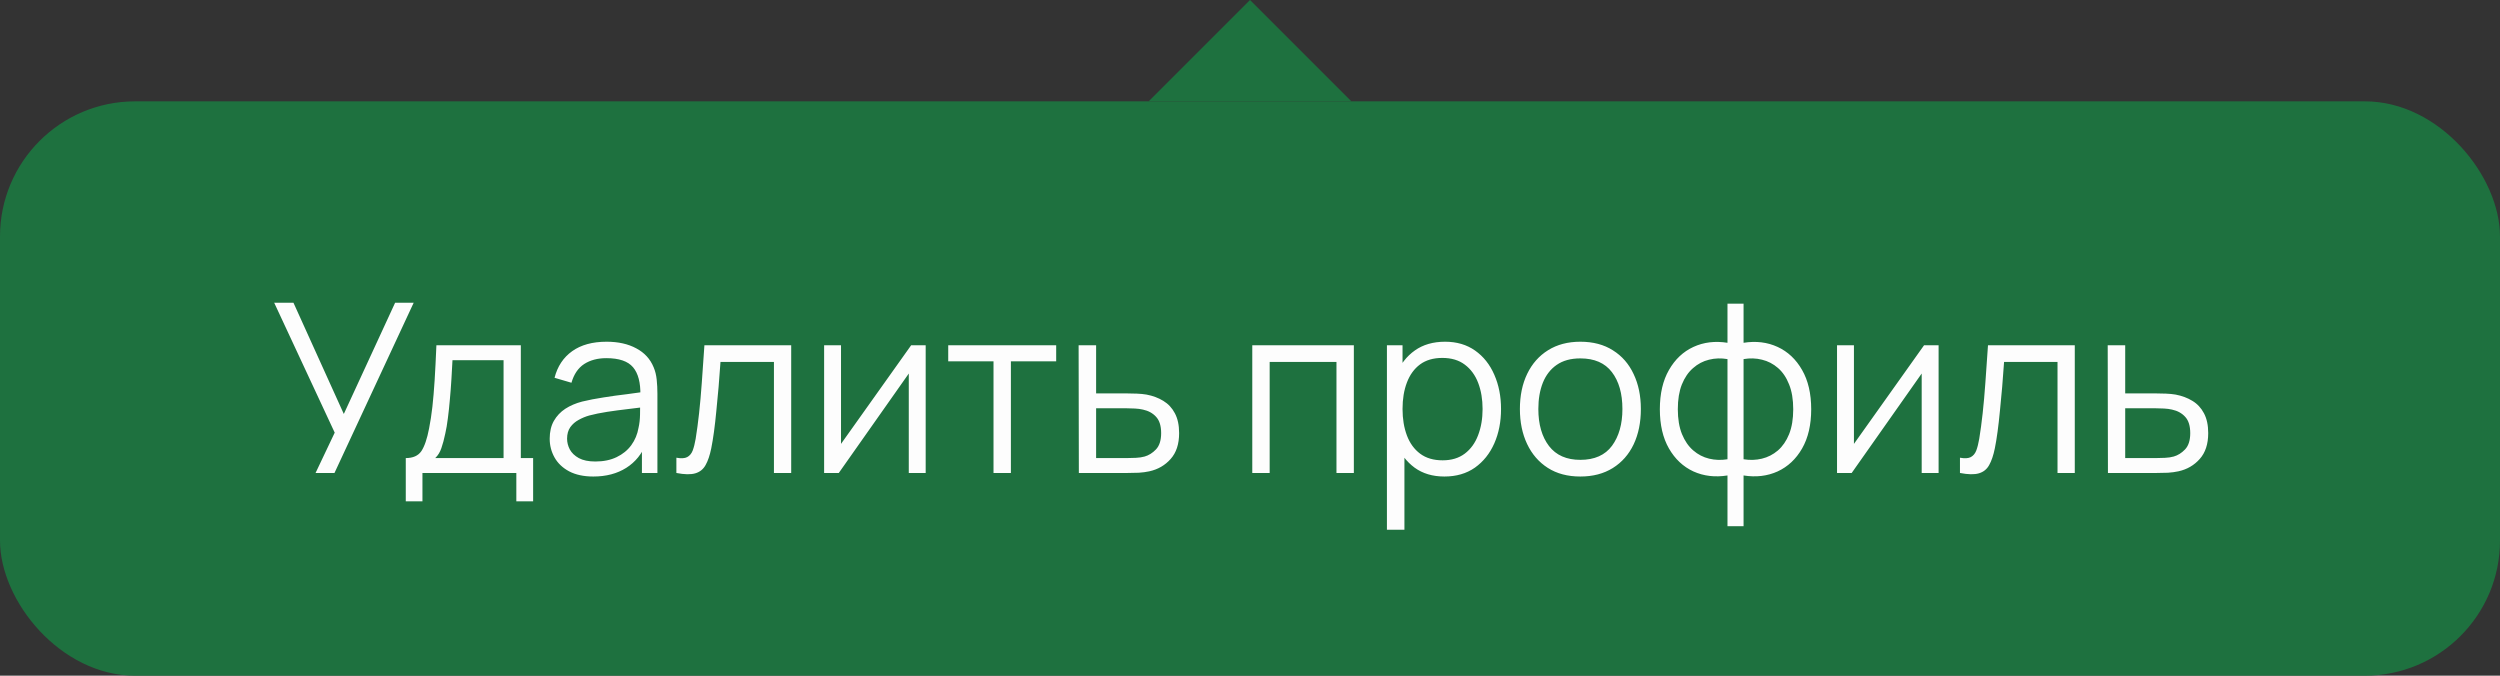 <svg width="148" height="40" viewBox="0 0 148 40" fill="none" xmlns="http://www.w3.org/2000/svg">
<rect x="0" y="0" width="148" height="40" fill="#333333" stroke="none"/>
<path d="M74 0L80 6L68 6L74 0Z" fill="#1E713F"/>
<rect y="6" width="148" height="34" rx="8" fill="#1E713F"/>
<path d="M18.681 28L19.815 25.613L16.231 17.92H17.372L20.354 24.507L23.392 17.92H24.491L19.801 28H18.681ZM24.022 29.68V27.118C24.451 27.118 24.759 26.98 24.946 26.705C25.132 26.425 25.284 25.979 25.401 25.368C25.48 24.971 25.545 24.544 25.597 24.087C25.648 23.63 25.692 23.107 25.73 22.519C25.767 21.926 25.802 21.233 25.835 20.44H30.833V27.118H31.561V29.68H30.567V28H25.009V29.68H24.022ZM25.765 27.118H29.811V21.322H26.787C26.773 21.677 26.752 22.052 26.724 22.449C26.7 22.846 26.67 23.242 26.633 23.639C26.6 24.036 26.56 24.409 26.514 24.759C26.472 25.104 26.42 25.408 26.36 25.669C26.29 26.005 26.213 26.292 26.129 26.53C26.049 26.768 25.928 26.964 25.765 27.118ZM35.125 28.21C34.556 28.21 34.078 28.107 33.69 27.902C33.308 27.697 33.021 27.424 32.829 27.083C32.638 26.742 32.542 26.371 32.542 25.97C32.542 25.559 32.624 25.209 32.787 24.92C32.955 24.626 33.182 24.386 33.466 24.199C33.756 24.012 34.089 23.87 34.467 23.772C34.85 23.679 35.272 23.597 35.734 23.527C36.201 23.452 36.656 23.389 37.099 23.338C37.547 23.282 37.939 23.228 38.275 23.177L37.911 23.401C37.925 22.654 37.781 22.101 37.477 21.742C37.174 21.383 36.647 21.203 35.895 21.203C35.377 21.203 34.939 21.32 34.579 21.553C34.225 21.786 33.975 22.155 33.83 22.659L32.829 22.365C33.002 21.688 33.35 21.163 33.872 20.79C34.395 20.417 35.074 20.23 35.909 20.23C36.6 20.23 37.186 20.361 37.666 20.622C38.152 20.879 38.495 21.252 38.695 21.742C38.789 21.961 38.849 22.206 38.877 22.477C38.905 22.748 38.919 23.023 38.919 23.303V28H38.002V26.103L38.268 26.215C38.012 26.864 37.613 27.358 37.071 27.699C36.53 28.04 35.881 28.21 35.125 28.21ZM35.244 27.321C35.725 27.321 36.145 27.235 36.504 27.062C36.864 26.889 37.153 26.654 37.372 26.355C37.592 26.052 37.734 25.711 37.799 25.333C37.855 25.09 37.886 24.824 37.89 24.535C37.895 24.241 37.897 24.022 37.897 23.877L38.289 24.08C37.939 24.127 37.559 24.173 37.148 24.22C36.742 24.267 36.341 24.32 35.944 24.381C35.552 24.442 35.198 24.514 34.88 24.598C34.666 24.659 34.458 24.745 34.257 24.857C34.057 24.964 33.891 25.109 33.76 25.291C33.634 25.473 33.571 25.699 33.571 25.97C33.571 26.189 33.625 26.402 33.732 26.607C33.844 26.812 34.022 26.983 34.264 27.118C34.512 27.253 34.838 27.321 35.244 27.321ZM40.042 28V27.097C40.322 27.148 40.534 27.137 40.679 27.062C40.828 26.983 40.938 26.852 41.008 26.67C41.078 26.483 41.136 26.252 41.183 25.977C41.257 25.52 41.325 25.016 41.386 24.465C41.446 23.914 41.5 23.308 41.547 22.645C41.598 21.978 41.649 21.243 41.701 20.44H46.839V28H45.817V21.427H42.653C42.62 21.922 42.583 22.414 42.541 22.904C42.499 23.394 42.454 23.865 42.408 24.318C42.366 24.766 42.319 25.179 42.268 25.557C42.216 25.935 42.163 26.262 42.107 26.537C42.023 26.952 41.911 27.284 41.771 27.531C41.635 27.778 41.432 27.942 41.162 28.021C40.891 28.1 40.518 28.093 40.042 28ZM54.8 20.44V28H53.8V22.113L49.656 28H48.788V20.44H49.788V26.278L53.94 20.44H54.8ZM58.816 28V21.392H56.135V20.44H62.526V21.392H59.845V28H58.816ZM63.868 28L63.854 20.44H64.89V23.289H66.661C66.88 23.289 67.095 23.294 67.305 23.303C67.519 23.312 67.709 23.331 67.872 23.359C68.245 23.429 68.576 23.553 68.866 23.73C69.16 23.907 69.388 24.152 69.552 24.465C69.72 24.778 69.804 25.17 69.804 25.641C69.804 26.29 69.636 26.801 69.3 27.174C68.969 27.547 68.549 27.79 68.04 27.902C67.849 27.944 67.641 27.972 67.417 27.986C67.193 27.995 66.971 28 66.752 28H63.868ZM64.89 27.118H66.71C66.868 27.118 67.046 27.113 67.242 27.104C67.438 27.095 67.611 27.069 67.76 27.027C68.007 26.957 68.231 26.817 68.432 26.607C68.637 26.392 68.74 26.07 68.74 25.641C68.74 25.216 68.642 24.897 68.446 24.682C68.25 24.463 67.989 24.318 67.662 24.248C67.517 24.215 67.361 24.194 67.193 24.185C67.025 24.176 66.864 24.171 66.71 24.171H64.89V27.118ZM74.135 28V20.44H80.148V28H79.119V21.427H75.164V28H74.135ZM85.508 28.21C84.812 28.21 84.225 28.035 83.744 27.685C83.263 27.33 82.899 26.852 82.652 26.25C82.404 25.643 82.281 24.964 82.281 24.213C82.281 23.448 82.404 22.766 82.652 22.169C82.904 21.567 83.272 21.093 83.758 20.748C84.243 20.403 84.841 20.23 85.55 20.23C86.24 20.23 86.833 20.405 87.328 20.755C87.823 21.105 88.201 21.581 88.462 22.183C88.728 22.785 88.861 23.462 88.861 24.213C88.861 24.969 88.728 25.648 88.462 26.25C88.196 26.852 87.813 27.33 87.314 27.685C86.814 28.035 86.213 28.21 85.508 28.21ZM82.106 31.36V20.44H83.03V26.131H83.142V31.36H82.106ZM85.403 27.251C85.93 27.251 86.369 27.118 86.719 26.852C87.069 26.586 87.33 26.224 87.503 25.767C87.68 25.305 87.769 24.787 87.769 24.213C87.769 23.644 87.683 23.13 87.51 22.673C87.337 22.216 87.073 21.854 86.719 21.588C86.369 21.322 85.923 21.189 85.382 21.189C84.855 21.189 84.416 21.317 84.066 21.574C83.721 21.831 83.462 22.188 83.289 22.645C83.116 23.098 83.03 23.62 83.03 24.213C83.03 24.796 83.116 25.319 83.289 25.781C83.462 26.238 83.723 26.598 84.073 26.859C84.423 27.12 84.866 27.251 85.403 27.251ZM93.555 28.21C92.804 28.21 92.162 28.04 91.63 27.699C91.098 27.358 90.69 26.887 90.405 26.285C90.12 25.683 89.978 24.992 89.978 24.213C89.978 23.42 90.123 22.724 90.412 22.127C90.701 21.53 91.112 21.065 91.644 20.734C92.181 20.398 92.818 20.23 93.555 20.23C94.311 20.23 94.955 20.4 95.487 20.741C96.024 21.077 96.432 21.546 96.712 22.148C96.997 22.745 97.139 23.434 97.139 24.213C97.139 25.006 96.997 25.704 96.712 26.306C96.427 26.903 96.017 27.37 95.48 27.706C94.943 28.042 94.302 28.21 93.555 28.21ZM93.555 27.223C94.395 27.223 95.02 26.945 95.431 26.39C95.842 25.83 96.047 25.104 96.047 24.213C96.047 23.298 95.839 22.57 95.424 22.029C95.013 21.488 94.39 21.217 93.555 21.217C92.99 21.217 92.524 21.345 92.155 21.602C91.791 21.854 91.518 22.206 91.336 22.659C91.159 23.107 91.07 23.625 91.07 24.213C91.07 25.123 91.28 25.853 91.7 26.404C92.12 26.95 92.738 27.223 93.555 27.223ZM102.267 31.15V28.147C101.53 28.264 100.858 28.184 100.251 27.909C99.644 27.629 99.162 27.176 98.802 26.551C98.443 25.926 98.263 25.151 98.263 24.227C98.263 23.303 98.443 22.528 98.802 21.903C99.162 21.273 99.644 20.818 100.251 20.538C100.858 20.258 101.53 20.176 102.267 20.293V17.976H103.219V20.293C103.956 20.176 104.628 20.258 105.235 20.538C105.842 20.818 106.325 21.273 106.684 21.903C107.043 22.528 107.223 23.303 107.223 24.227C107.223 25.151 107.043 25.926 106.684 26.551C106.325 27.176 105.842 27.629 105.235 27.909C104.628 28.184 103.956 28.264 103.219 28.147V31.15H102.267ZM102.267 27.188V21.259C101.889 21.194 101.525 21.205 101.175 21.294C100.825 21.378 100.51 21.544 100.23 21.791C99.95 22.034 99.728 22.358 99.565 22.764C99.406 23.165 99.327 23.653 99.327 24.227C99.327 24.801 99.409 25.291 99.572 25.697C99.736 26.098 99.957 26.42 100.237 26.663C100.517 26.906 100.832 27.069 101.182 27.153C101.532 27.237 101.894 27.249 102.267 27.188ZM103.219 27.188C103.592 27.249 103.954 27.237 104.304 27.153C104.654 27.069 104.969 26.908 105.249 26.67C105.529 26.427 105.751 26.105 105.914 25.704C106.077 25.298 106.159 24.806 106.159 24.227C106.159 23.648 106.077 23.158 105.914 22.757C105.755 22.351 105.536 22.027 105.256 21.784C104.976 21.541 104.661 21.378 104.311 21.294C103.961 21.205 103.597 21.194 103.219 21.259V27.188ZM114.765 20.44V28H113.764V22.113L109.62 28H108.752V20.44H109.753V26.278L113.904 20.44H114.765ZM116.03 28V27.097C116.31 27.148 116.522 27.137 116.667 27.062C116.816 26.983 116.926 26.852 116.996 26.67C117.066 26.483 117.124 26.252 117.171 25.977C117.246 25.52 117.313 25.016 117.374 24.465C117.435 23.914 117.488 23.308 117.535 22.645C117.586 21.978 117.638 21.243 117.689 20.44H122.827V28H121.805V21.427H118.641C118.608 21.922 118.571 22.414 118.529 22.904C118.487 23.394 118.443 23.865 118.396 24.318C118.354 24.766 118.307 25.179 118.256 25.557C118.205 25.935 118.151 26.262 118.095 26.537C118.011 26.952 117.899 27.284 117.759 27.531C117.624 27.778 117.421 27.942 117.15 28.021C116.879 28.1 116.506 28.093 116.03 28ZM124.79 28L124.776 20.44H125.812V23.289H127.583C127.802 23.289 128.017 23.294 128.227 23.303C128.441 23.312 128.63 23.331 128.794 23.359C129.167 23.429 129.498 23.553 129.788 23.73C130.082 23.907 130.31 24.152 130.474 24.465C130.642 24.778 130.726 25.17 130.726 25.641C130.726 26.29 130.558 26.801 130.222 27.174C129.89 27.547 129.47 27.79 128.962 27.902C128.77 27.944 128.563 27.972 128.339 27.986C128.115 27.995 127.893 28 127.674 28H124.79ZM125.812 27.118H127.632C127.79 27.118 127.968 27.113 128.164 27.104C128.36 27.095 128.532 27.069 128.682 27.027C128.929 26.957 129.153 26.817 129.354 26.607C129.559 26.392 129.662 26.07 129.662 25.641C129.662 25.216 129.564 24.897 129.368 24.682C129.172 24.463 128.91 24.318 128.584 24.248C128.439 24.215 128.283 24.194 128.115 24.185C127.947 24.176 127.786 24.171 127.632 24.171H125.812V27.118Z" fill="#FDFDFD"/>
</svg>
